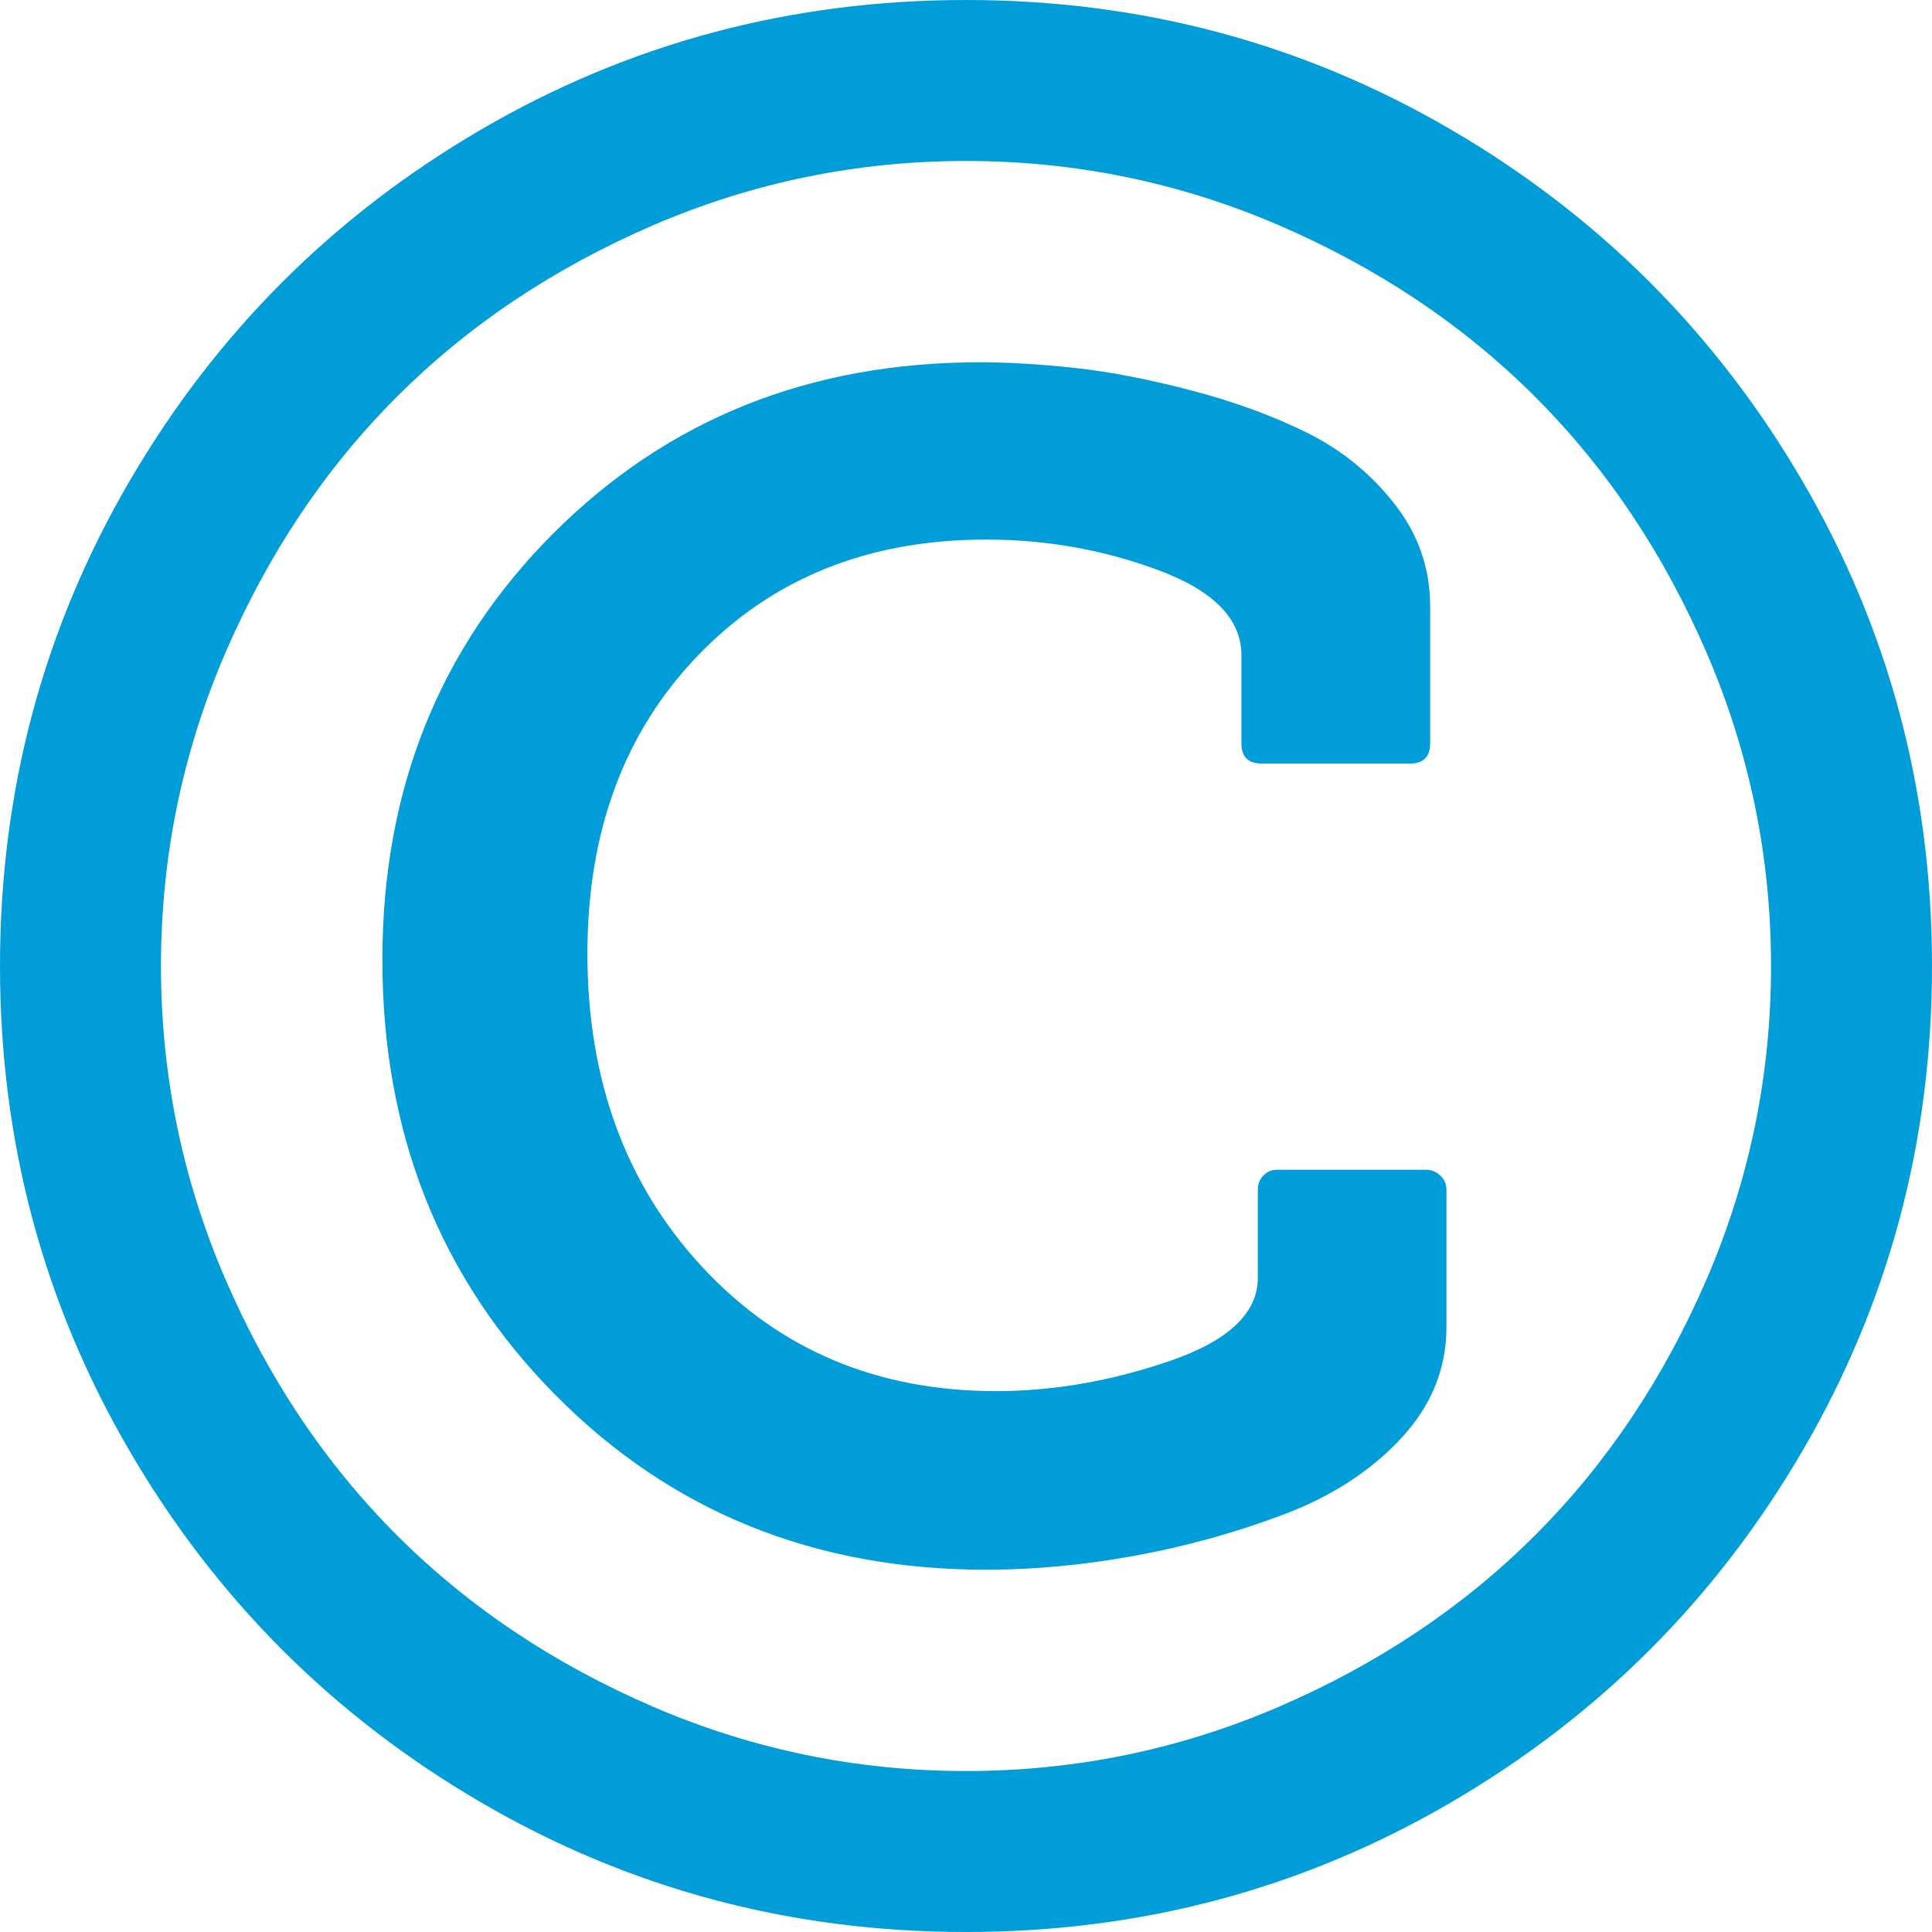 ﻿<?xml version="1.0" encoding="utf-8"?>
<svg version="1.1" xmlns:xlink="http://www.w3.org/1999/xlink" width="25px" height="25px" xmlns="http://www.w3.org/2000/svg">
  <g transform="matrix(1 0 0 1 -230 -456 )">
    <path d="M 18.636 15.21  C 18.69 15.259  18.717 15.321  18.717 15.397  L 18.717 17.171  C 18.717 17.714  18.519 18.197  18.123 18.62  C 17.727 19.043  17.217 19.371  16.593 19.604  C 15.97 19.838  15.329 20.014  14.673 20.133  C 14.016 20.253  13.379 20.312  12.76 20.312  C 10.536 20.312  8.678 19.558  7.186 18.05  C 5.694 16.542  4.948 14.665  4.948 12.419  C 4.948 10.216  5.686 8.377  7.161 6.901  C 8.637 5.425  10.476 4.688  12.679 4.688  C 13.048 4.688  13.458 4.712  13.908 4.761  C 14.358 4.81  14.863 4.907  15.422 5.054  C 15.98 5.2  16.482 5.385  16.927 5.607  C 17.372 5.83  17.746 6.136  18.05 6.527  C 18.354 6.917  18.506 7.357  18.506 7.845  L 18.506 9.619  C 18.506 9.793  18.419 9.88  18.245 9.88  L 16.325 9.88  C 16.151 9.88  16.064 9.793  16.064 9.619  L 16.064 8.48  C 16.064 8.013  15.709 7.647  14.998 7.381  C 14.288 7.115  13.542 6.982  12.76 6.982  C 11.241 6.982  10.002 7.479  9.041 8.472  C 8.081 9.465  7.601 10.753  7.601 12.337  C 7.601 13.976  8.097 15.329  9.09 16.398  C 10.083 17.467  11.35 18.001  12.891 18.001  C 13.628 18.001  14.377 17.871  15.137 17.611  C 15.896 17.35  16.276 16.992  16.276 16.536  L 16.276 15.397  C 16.276 15.321  16.3 15.259  16.349 15.21  C 16.398 15.161  16.455 15.137  16.52 15.137  L 18.457 15.137  C 18.522 15.137  18.582 15.161  18.636 15.21  Z M 16.545 2.913  C 15.259 2.36  13.911 2.083  12.5 2.083  C 11.089 2.083  9.741 2.36  8.455 2.913  C 7.17 3.467  6.063 4.207  5.135 5.135  C 4.207 6.063  3.467 7.17  2.913 8.455  C 2.36 9.741  2.083 11.089  2.083 12.5  C 2.083 13.911  2.36 15.259  2.913 16.545  C 3.467 17.83  4.207 18.937  5.135 19.865  C 6.063 20.793  7.17 21.533  8.455 22.087  C 9.741 22.64  11.089 22.917  12.5 22.917  C 13.911 22.917  15.259 22.64  16.545 22.087  C 17.83 21.533  18.937 20.793  19.865 19.865  C 20.793 18.937  21.533 17.83  22.087 16.545  C 22.64 15.259  22.917 13.911  22.917 12.5  C 22.917 11.089  22.64 9.741  22.087 8.455  C 21.533 7.17  20.793 6.063  19.865 5.135  C 18.937 4.207  17.83 3.467  16.545 2.913  Z M 23.324 6.226  C 24.441 8.141  25 10.232  25 12.5  C 25 14.768  24.441 16.859  23.324 18.774  C 22.206 20.69  20.69 22.206  18.774 23.324  C 16.859 24.441  14.768 25  12.5 25  C 10.232 25  8.141 24.441  6.226 23.324  C 4.31 22.206  2.794 20.69  1.676 18.774  C 0.559 16.859  0 14.768  0 12.5  C 0 10.232  0.559 8.141  1.676 6.226  C 2.794 4.31  4.31 2.794  6.226 1.676  C 8.141 0.559  10.232 0  12.5 0  C 14.768 0  16.859 0.559  18.774 1.676  C 20.69 2.794  22.206 4.31  23.324 6.226  Z " fill-rule="nonzero" fill="#009dd9" stroke="none" transform="matrix(1 0 0 1 230 456 )" />
  </g>
</svg>